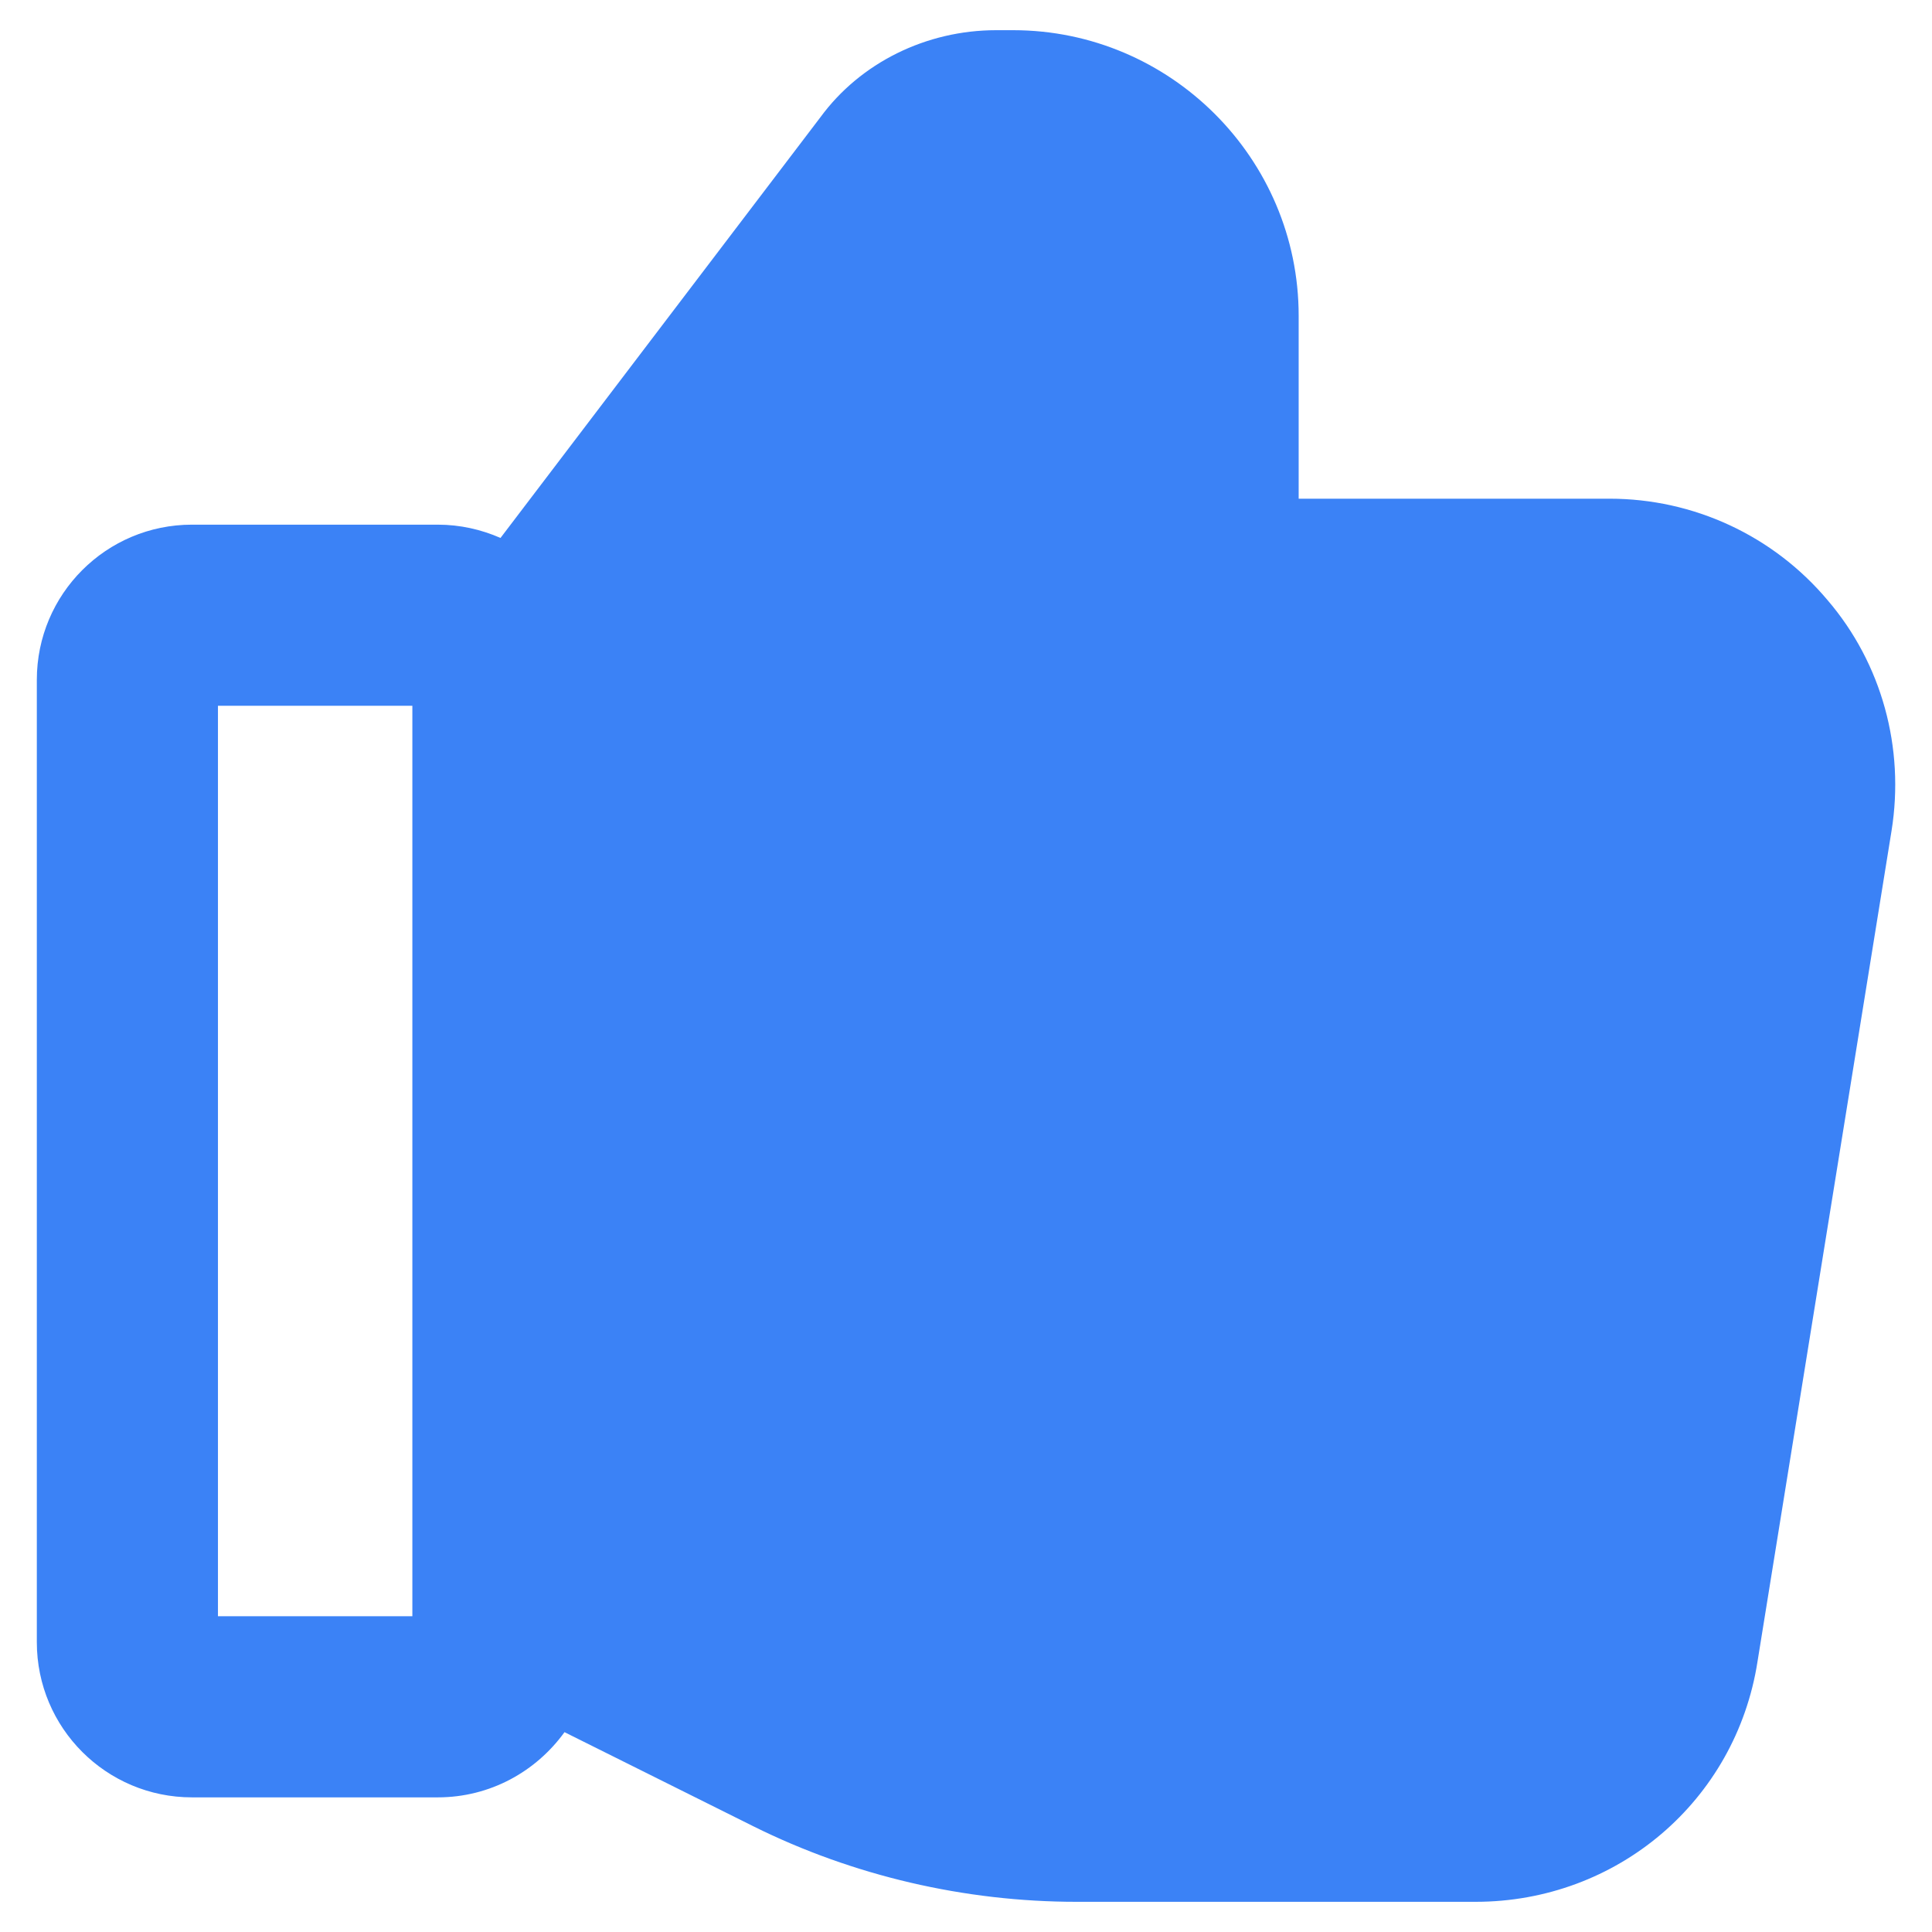 <svg fill='#3b82f6' id="Layer_2" enable-background="new 0 0 32 32" height="512" viewBox="0 0 32 32"
    width="512" xmlns="http://www.w3.org/2000/svg">
    <g>
        <path
            d="m16.78.5h-.28c-1.16 0-2.25.54-2.91 1.44l-5.3 6.97c-.32-.14-.67-.22-1.04-.22h-4.07c-1.42 0-2.57 1.15-2.57 2.57v15.94c0 1.42 1.15 2.57 2.57 2.57h4.07c.87 0 1.63-.43 2.1-1.08l3.13 1.56c1.65.82 3.5 1.25 5.35 1.25h6.61c2.34 0 4.31-1.67 4.67-3.98l2.22-13.76c.22-1.37-.16-2.77-1.06-3.82-.9-1.07-2.22-1.68-3.61-1.68h-5.15v-3.03c0-2.61-2.13-4.73-4.73-4.73zm-9.95 26.27h-3.22v-15.08h3.22z" />
    </g>
</svg>